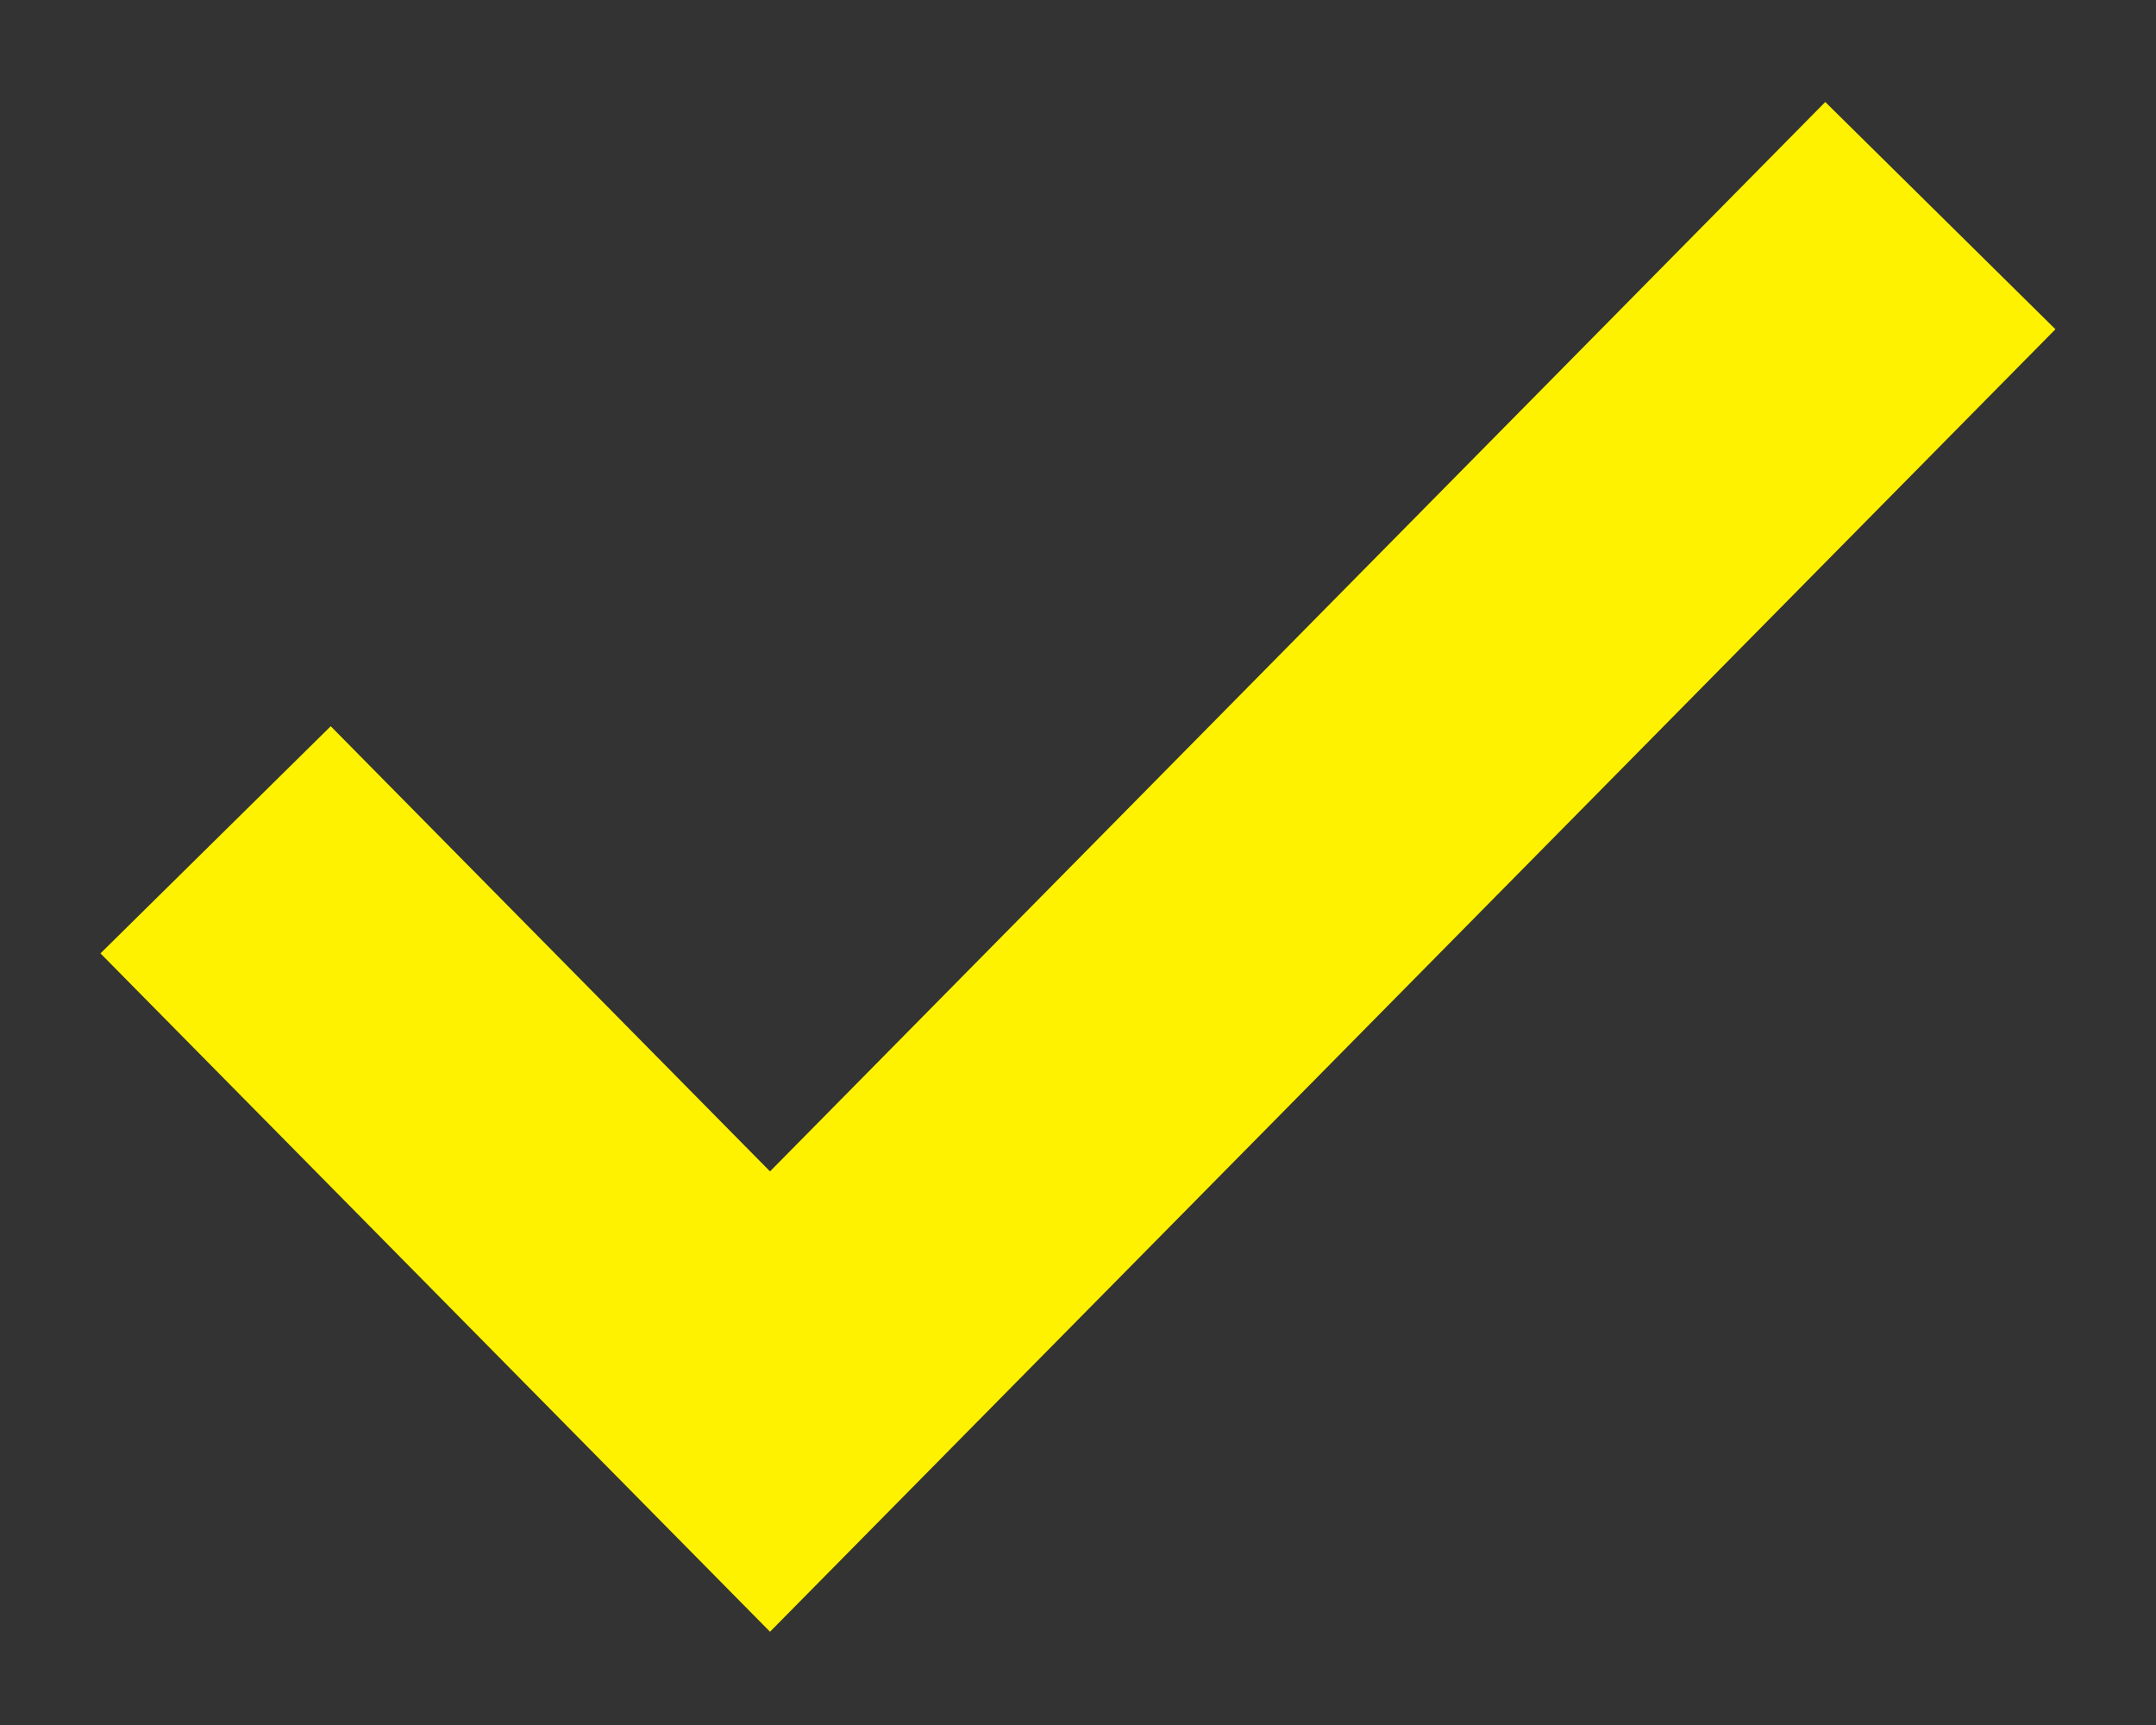 <svg width="20" height="16" viewBox="0 0 20 16" fill="none" xmlns="http://www.w3.org/2000/svg">
<rect x="0" y="0" width="20" height="16" fill="#333333" stroke="none"/>
<path fill-rule="evenodd" clip-rule="evenodd" d="M19.067 3.054L7.143 15.135L0.932 8.843L3.068 6.736L7.143 10.865L16.932 0.946L19.067 3.054Z" fill="#FFF200"/>
</svg>
